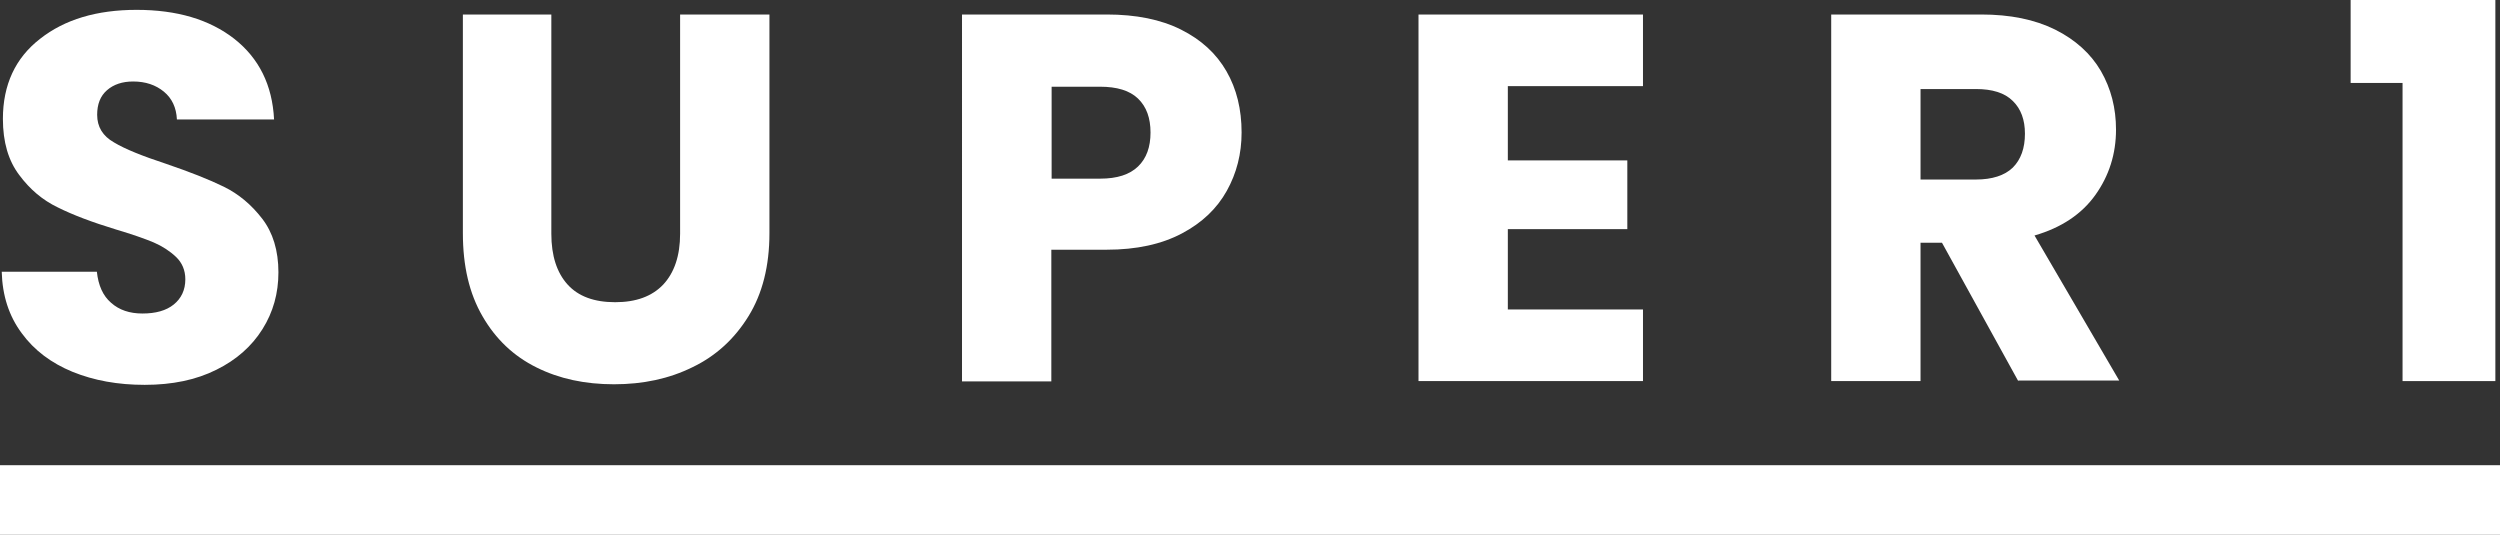 <?xml version="1.0" encoding="utf-8"?>
<!-- Generator: Adobe Illustrator 26.3.1, SVG Export Plug-In . SVG Version: 6.00 Build 0)  -->
<svg version="1.1" id="Layer_1" xmlns="http://www.w3.org/2000/svg" xmlns:xlink="http://www.w3.org/1999/xlink" x="0px" y="0px"
	 viewBox="0 0 862 184.4" style="enable-background:new 0 0 862 184.4;" xml:space="preserve">
<rect x="0" y="0" width="862" height="184.4" fill="#333333" stroke="none"/>
<style type="text/css">
	.st0{fill:#FFFFFF;}
</style>
<path class="st0" d="M25,128.2c-7.3-3-13.2-7.4-17.5-13.3c-4.4-5.9-6.7-13-6.9-21.2h32.8c0.5,4.7,2.1,8.3,4.9,10.7
	c2.8,2.5,6.4,3.7,10.8,3.7c4.6,0,8.2-1,10.8-3.1c2.6-2.1,4-5,4-8.7c0-3.1-1.1-5.7-3.2-7.7c-2.1-2-4.7-3.7-7.7-5
	c-3.1-1.3-7.4-2.8-13.1-4.5c-8.2-2.5-14.8-5-20-7.6c-5.2-2.5-9.6-6.2-13.3-11.2c-3.7-4.9-5.6-11.3-5.6-19.3c0-11.8,4.3-21,12.8-27.6
	c8.5-6.7,19.6-10,33.3-10c13.9,0,25.1,3.3,33.7,10c8.5,6.7,13.1,15.9,13.7,27.8H61c-0.2-4.1-1.7-7.3-4.5-9.6
	c-2.8-2.3-6.3-3.5-10.6-3.5c-3.7,0-6.7,1-9,3c-2.3,2-3.4,4.8-3.4,8.5c0,4.1,1.9,7.3,5.8,9.5c3.8,2.3,9.8,4.7,18,7.4
	c8.2,2.8,14.8,5.4,19.9,7.9c5.1,2.5,9.5,6.2,13.2,11c3.7,4.8,5.6,11,5.6,18.5c0,7.2-1.8,13.7-5.5,19.6c-3.7,5.9-9,10.6-15.9,14
	c-7,3.5-15.2,5.2-24.7,5.2C40.6,132.7,32.4,131.2,25,128.2z"/>
<path class="st0" d="M190.1,5v75.6c0,7.6,1.9,13.4,5.6,17.5c3.7,4.1,9.2,6.1,16.4,6.1c7.2,0,12.7-2,16.6-6.1
	c3.8-4.1,5.8-9.9,5.8-17.5V5h30.8v75.4c0,11.3-2.4,20.8-7.2,28.6c-4.8,7.8-11.2,13.7-19.3,17.6c-8.1,4-17.1,5.9-27.1,5.9
	c-10,0-18.9-1.9-26.7-5.8c-7.9-3.9-14.1-9.8-18.6-17.6c-4.6-7.9-6.8-17.4-6.8-28.7V5H190.1z"/>
<path class="st0" d="M423,65.8c-3.4,6.1-8.5,11-15.5,14.7c-7,3.7-15.6,5.6-25.9,5.6h-19.1v45.4h-30.8V5h49.9
	c10.1,0,18.6,1.7,25.6,5.2c7,3.5,12.2,8.3,15.7,14.4c3.5,6.1,5.2,13.1,5.2,21.1C428.1,53,426.4,59.7,423,65.8z M392.4,57.4
	c2.9-2.8,4.3-6.7,4.3-11.7s-1.4-8.9-4.3-11.7c-2.9-2.8-7.3-4.1-13.1-4.1h-16.7v31.7h16.7C385.2,61.6,389.5,60.2,392.4,57.4z"/>
<path class="st0" d="M519.9,29.7v25.6h41.2V79h-41.2v27.7h46.6v24.7h-77.4V5h77.4v24.7H519.9z"/>
<path class="st0" d="M695.9,131.4l-26.3-47.7h-7.4v47.7h-30.8V5h51.7c10,0,18.4,1.7,25.5,5.2c7,3.5,12.3,8.3,15.8,14.3
	c3.5,6.1,5.2,12.8,5.2,20.2c0,8.4-2.4,15.9-7.1,22.5c-4.7,6.6-11.7,11.3-21,14l29.2,50H695.9z M662.2,61.9h19.1
	c5.6,0,9.9-1.4,12.7-4.1c2.8-2.8,4.2-6.7,4.2-11.7c0-4.8-1.4-8.6-4.2-11.3c-2.8-2.8-7.1-4.1-12.7-4.1h-19.1V61.9z"/>
<path class="st0" d="M810.5,28.6V0h49.9v131.4h-32V28.6H810.5z"/>
<rect y="160.4" class="st0" width="862" height="24"/>
<g>
</g>
<g>
</g>
<g>
</g>
<g>
</g>
<g>
</g>
<g>
</g>
<g>
</g>
<g>
</g>
<g>
</g>
<g>
</g>
<g>
</g>
<g>
</g>
<g>
</g>
<g>
</g>
<g>
</g>
</svg>
